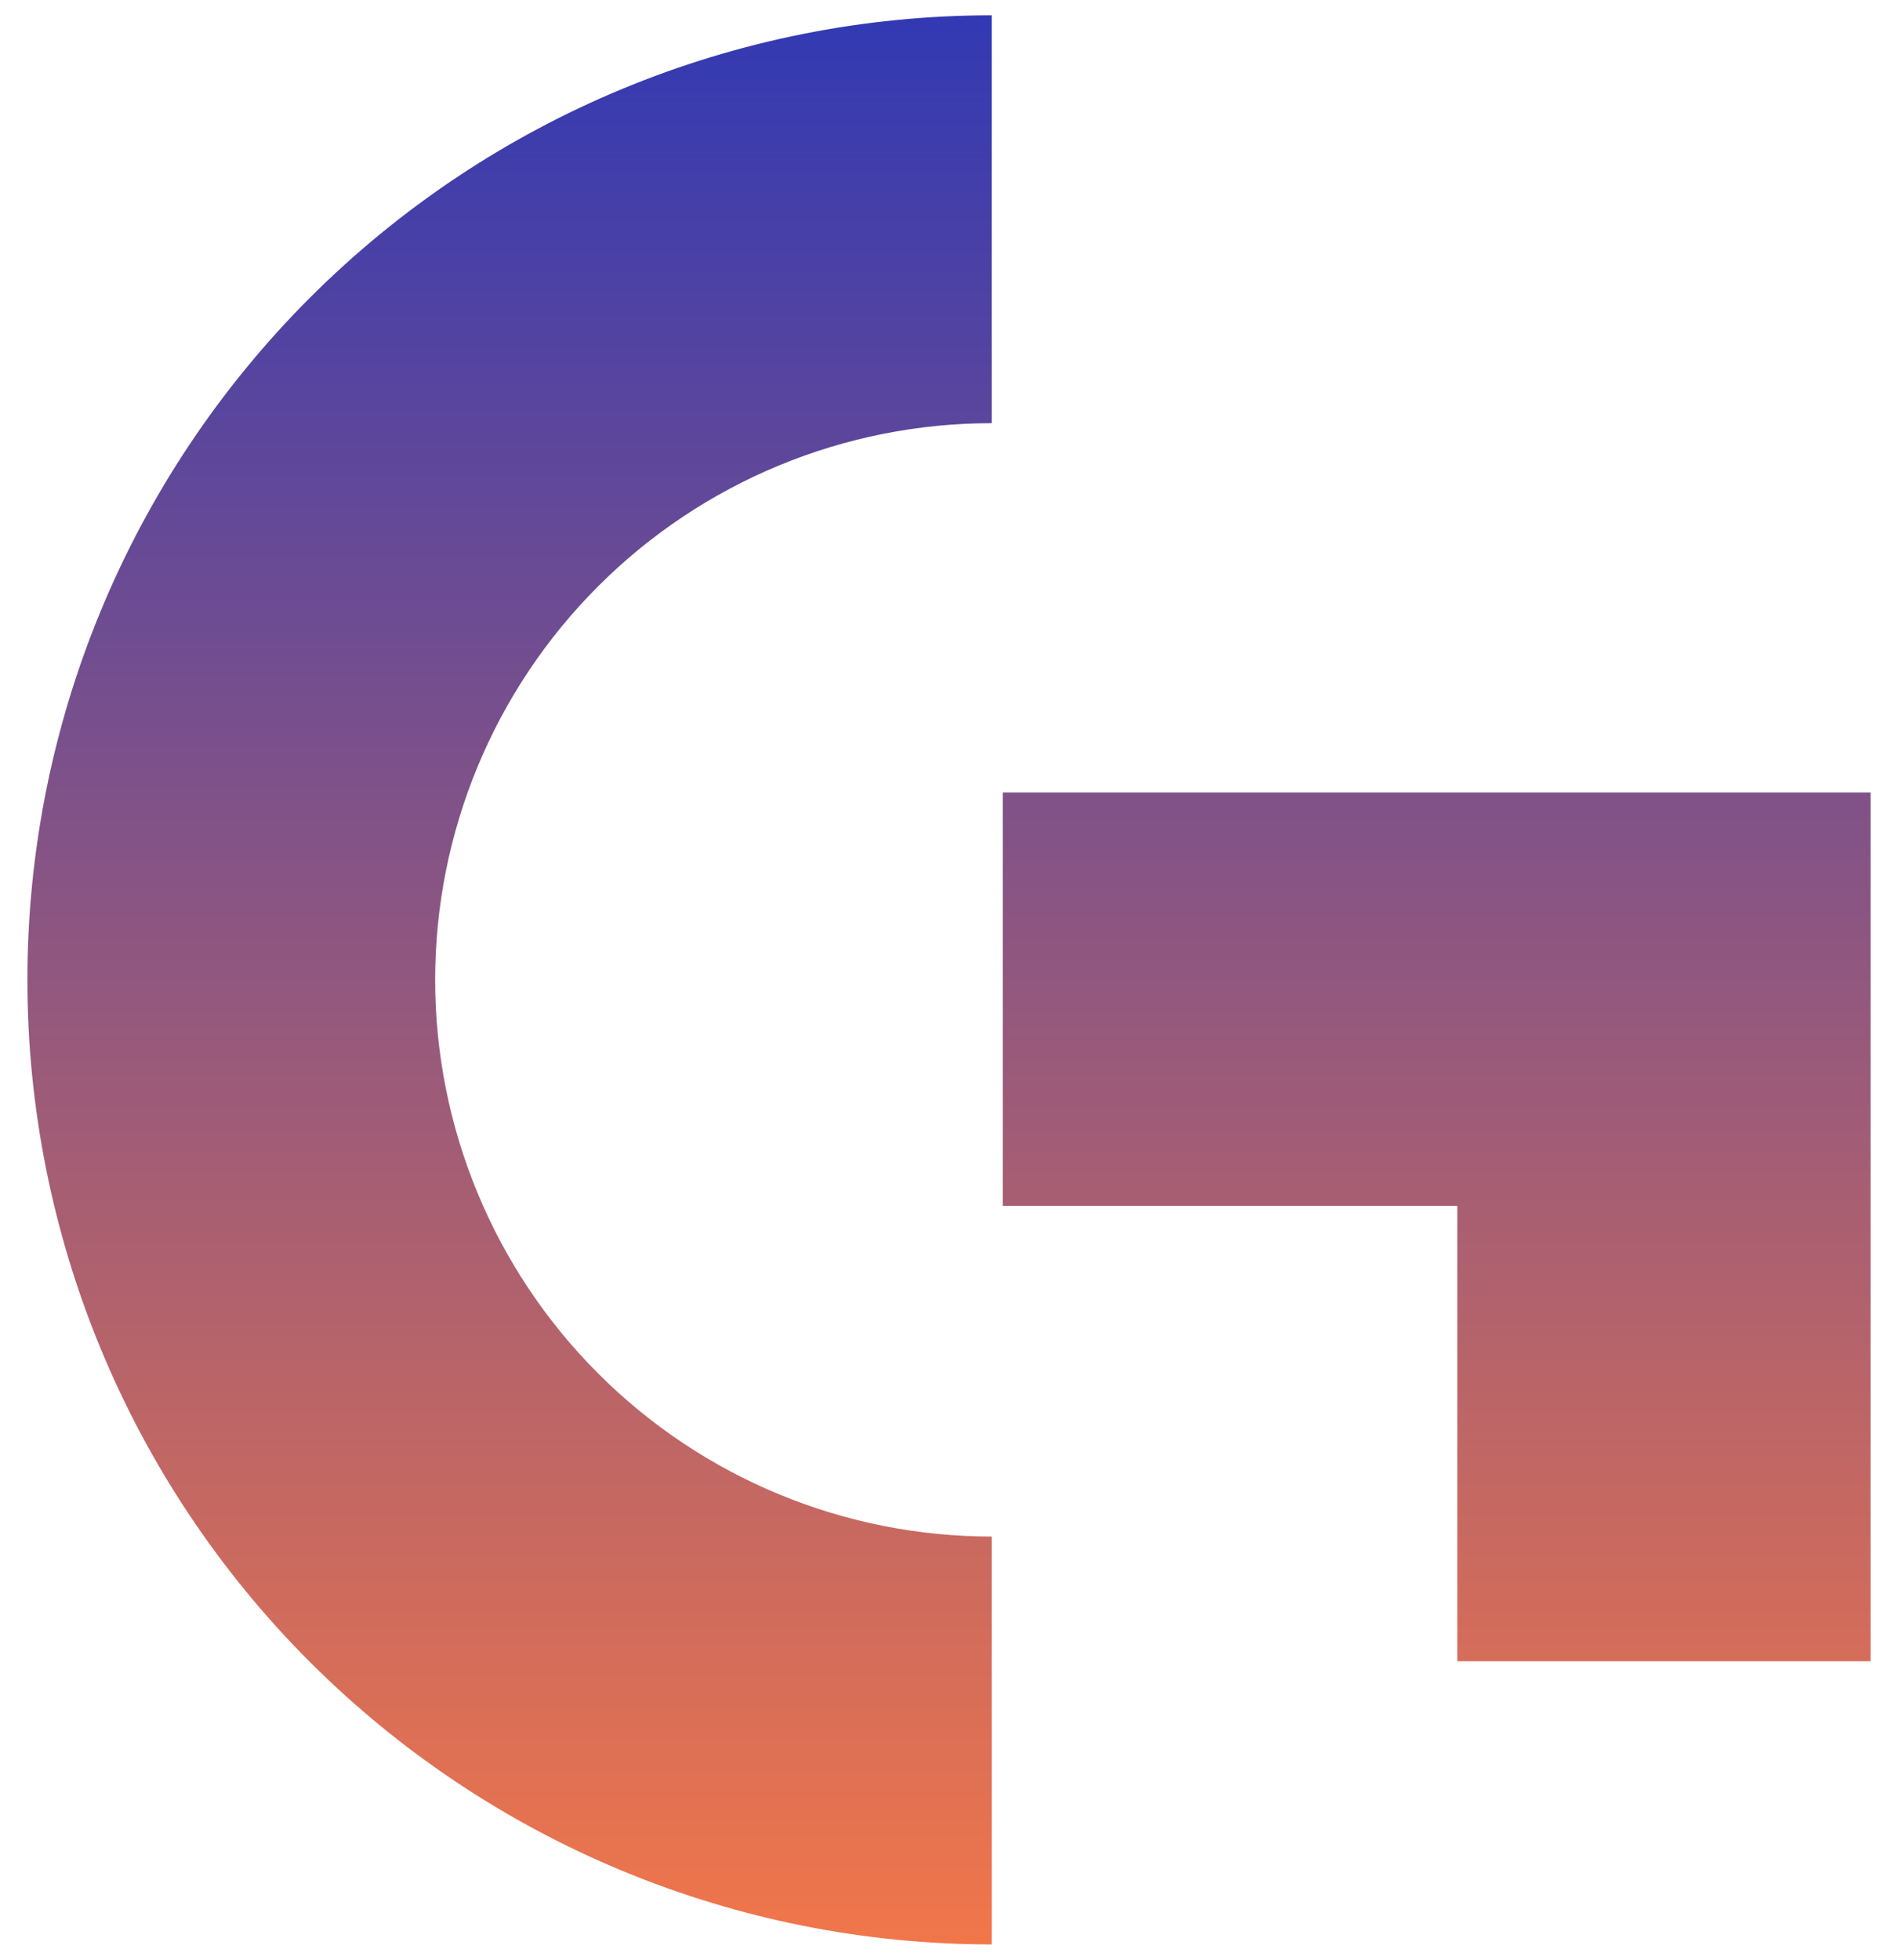 <?xml version="1.0" encoding="UTF-8" standalone="no"?><svg width='62' height='64' viewBox='0 0 62 64' fill='none' xmlns='http://www.w3.org/2000/svg'>
<path d='M61.105 25.97V54.252H47.605V39.38H32.755V25.88H61.105V25.97ZM32.395 50.18C27.573 50.18 22.949 48.265 19.54 44.855C16.13 41.446 14.215 36.822 14.215 32C14.215 27.178 16.13 22.554 19.54 19.145C22.949 15.735 27.573 13.82 32.395 13.82V0.5C24.041 0.5 16.029 3.819 10.121 9.726C4.214 15.633 0.895 23.646 0.895 32C0.895 40.354 4.214 48.367 10.121 54.274C16.029 60.181 24.041 63.5 32.395 63.5V50.18Z' fill='url(#paint0_linear_68_160)'/>
<defs>
<linearGradient id='paint0_linear_68_160' x1='31' y1='0.5' x2='31' y2='63.5' gradientUnits='userSpaceOnUse'>
<stop stop-color='#3239B3'/>
<stop offset='1' stop-color='#F1764A'/>
</linearGradient>
</defs>
</svg>
